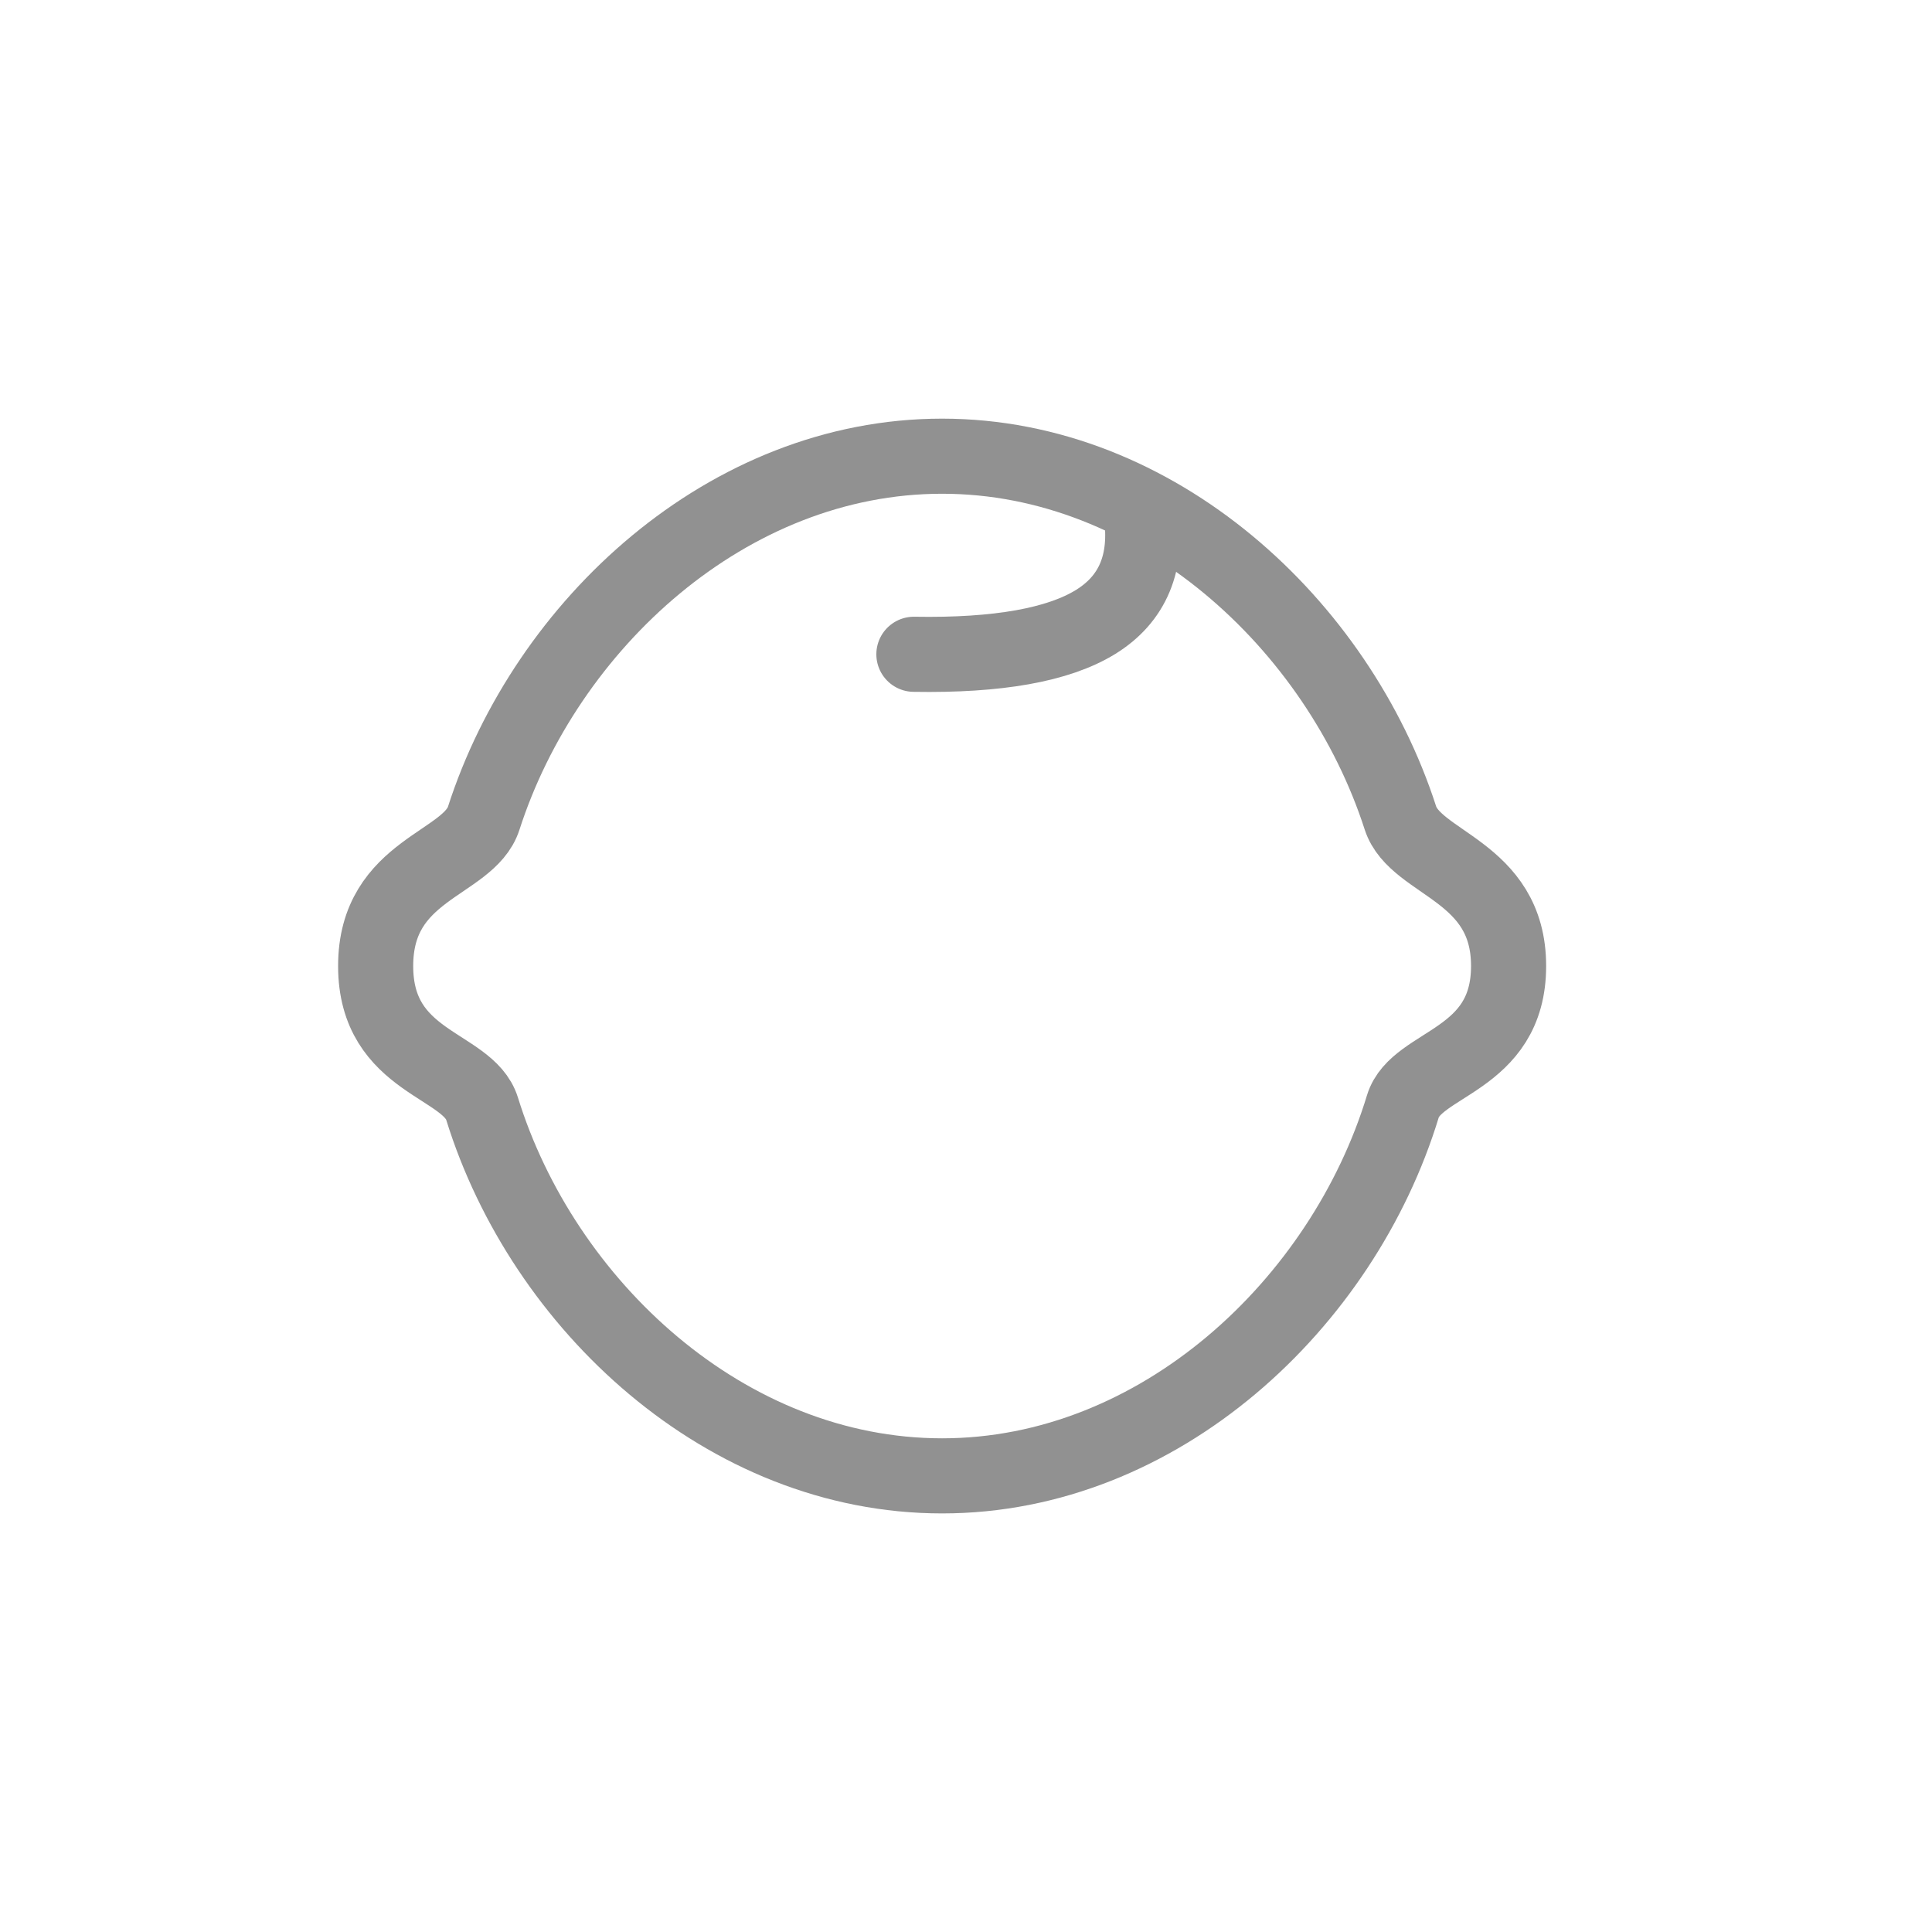 <svg width="32" height="32" viewBox="0 0 32 32" fill="none" xmlns="http://www.w3.org/2000/svg">
<g clip-path="url(#clip0_824_2905)">
<path fill-rule="evenodd" clip-rule="evenodd" d="M15.604 24.445C19.201 24.445 22.241 21.595 23.236 18.324C23.459 17.589 24.987 17.589 24.987 16C24.987 14.411 23.445 14.32 23.195 13.547C22.16 10.343 19.153 7.556 15.604 7.556C12.054 7.556 9.045 10.345 8.012 13.552C7.763 14.324 6.222 14.383 6.222 16C6.222 17.617 7.754 17.617 7.985 18.364C8.992 21.614 12.023 24.445 15.604 24.445Z" stroke="#919191" stroke-width="1.244"/>
<path d="M18.901 8.494C19.015 9.319 18.763 9.921 18.146 10.302C17.529 10.682 16.526 10.861 15.137 10.837" stroke="#919191" stroke-width="1.244" stroke-linecap="round"/>
</g>
<defs>
<clipPath id="clip0_824_2905">
<rect width="21.333" height="21.333" fill="white" transform="translate(5.333 4.889)"/>
</clipPath>
</defs>
</svg>
